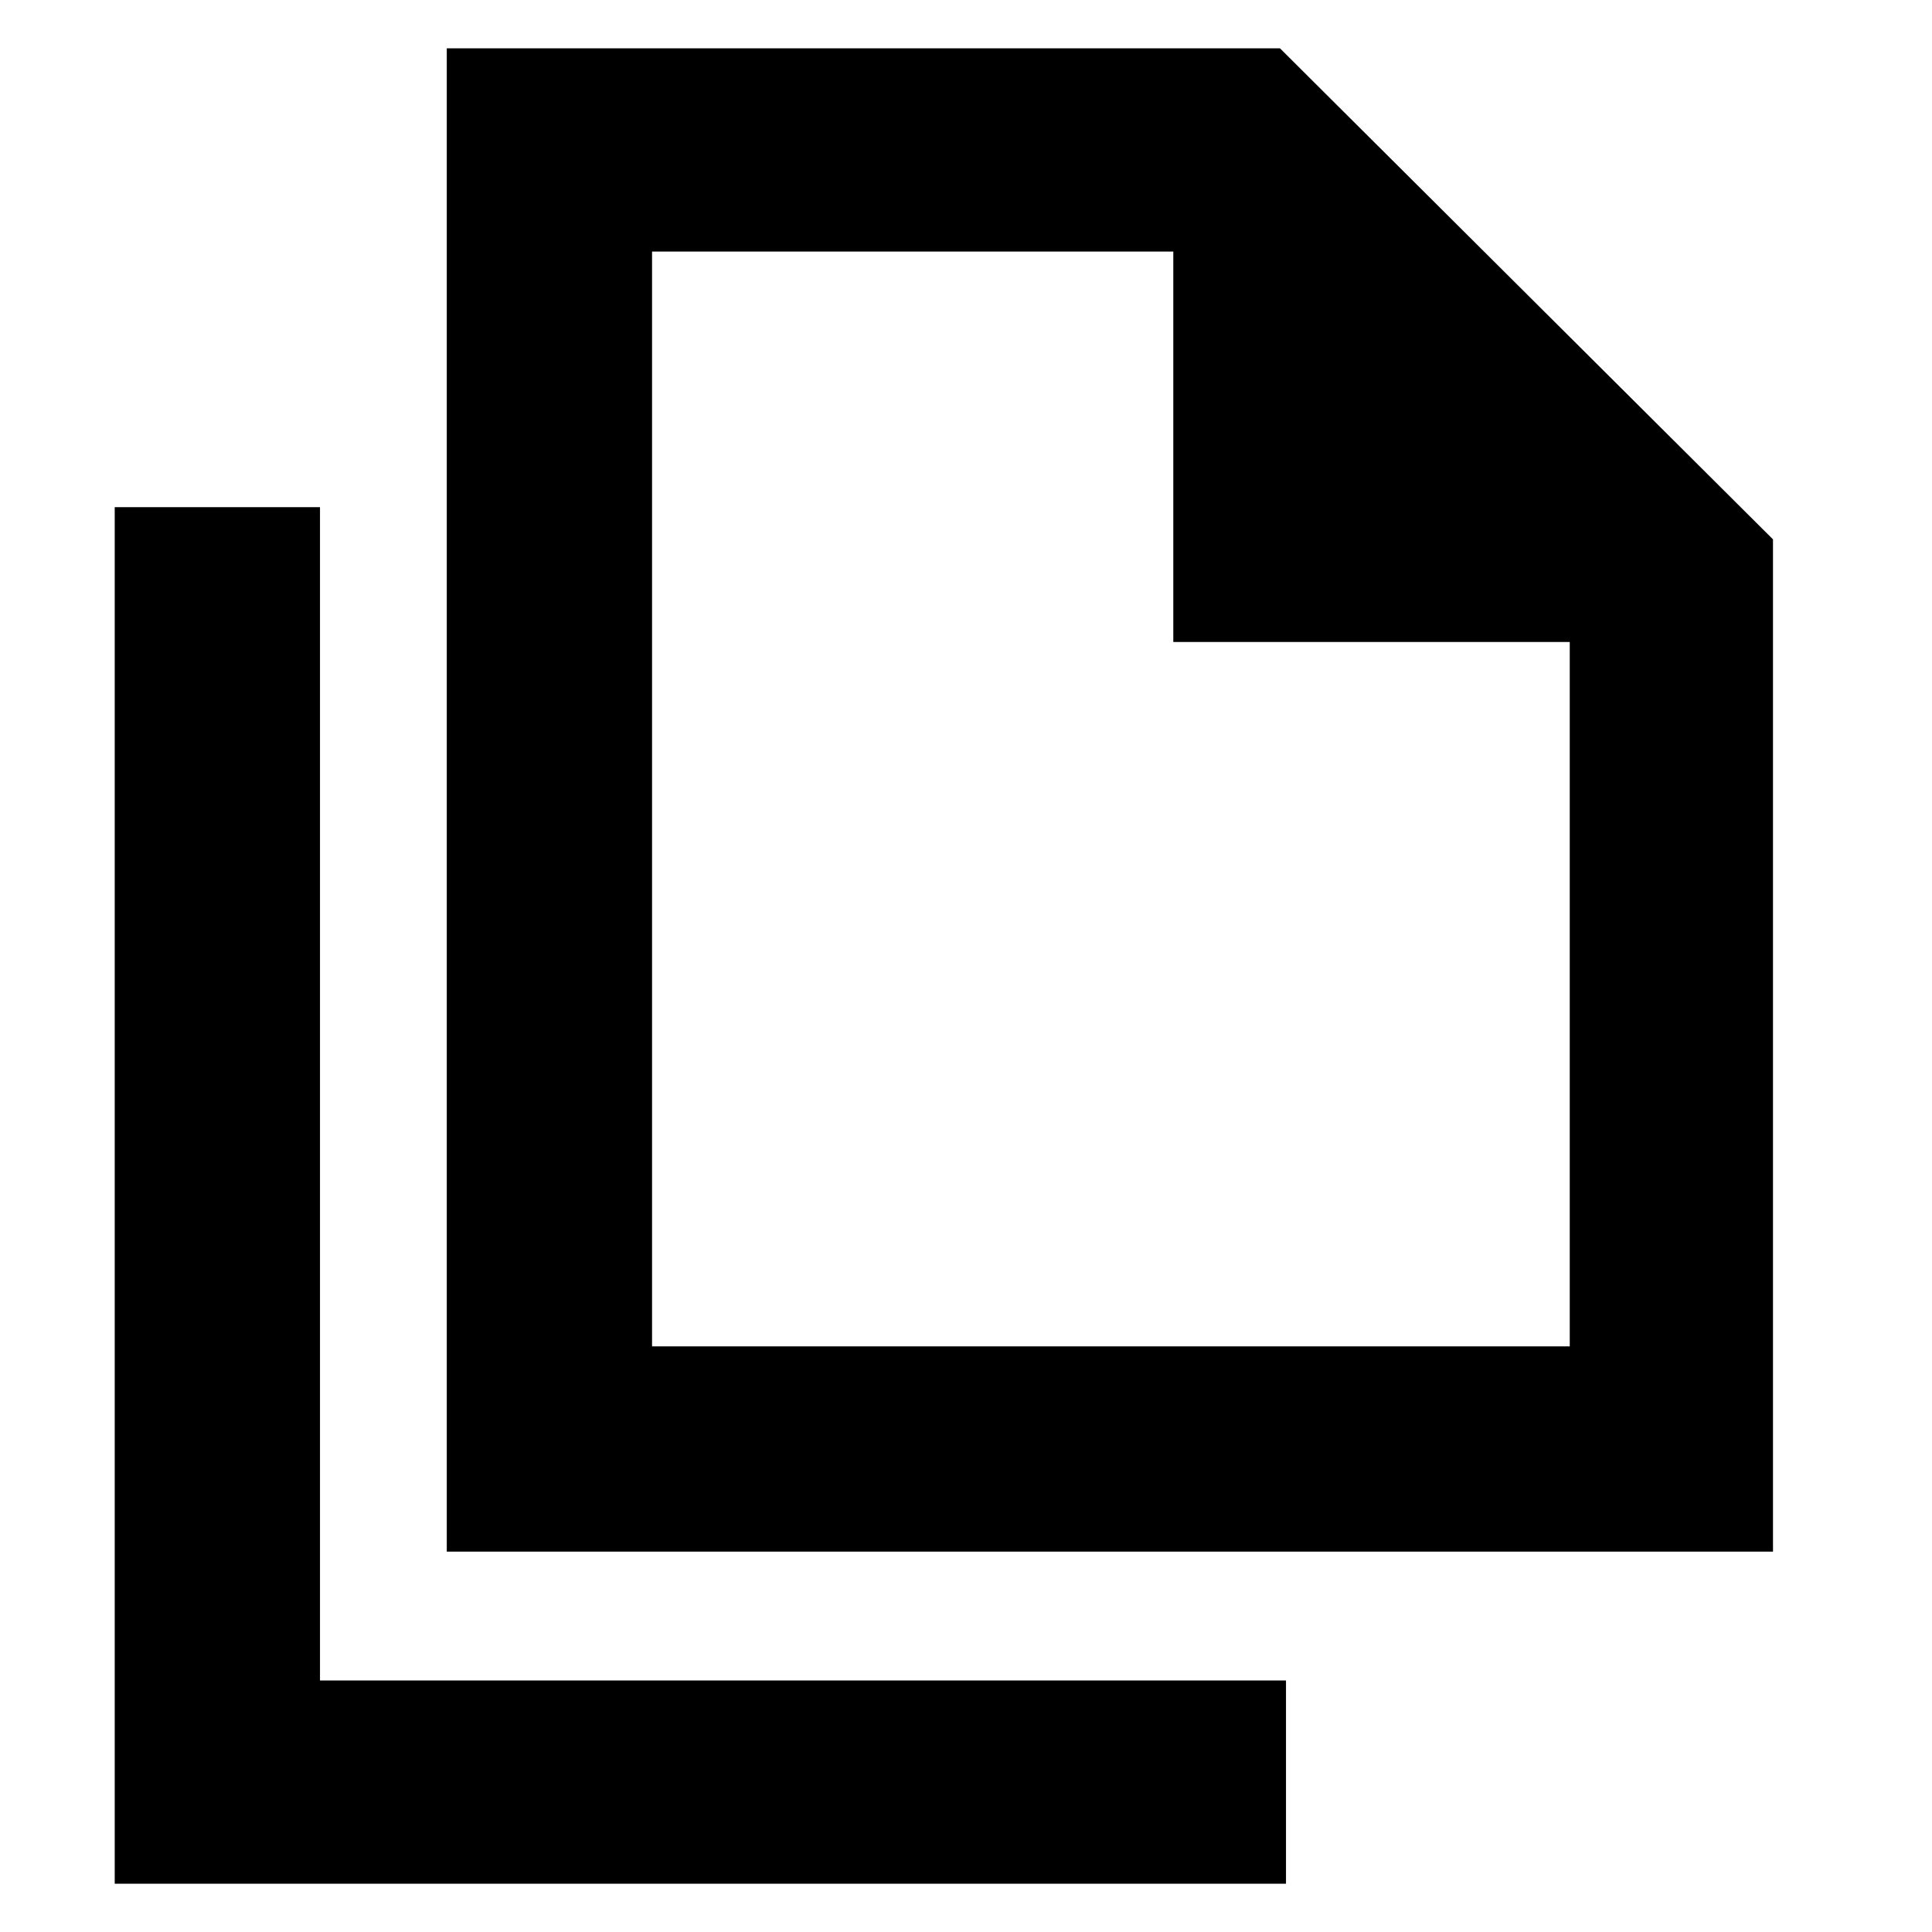 <svg xmlns="http://www.w3.org/2000/svg" height="40" width="40"><path d="M9.25 32.125V1H26.5L36.708 11.167V32.125ZM24.292 13.292V5.208H13.5V27.875H32.5V13.292ZM2.375 39V10.5H6.625V34.792H26.625V39ZM13.5 27.875V5.208V13.292V5.208V13.292V27.875Z"/></svg>
